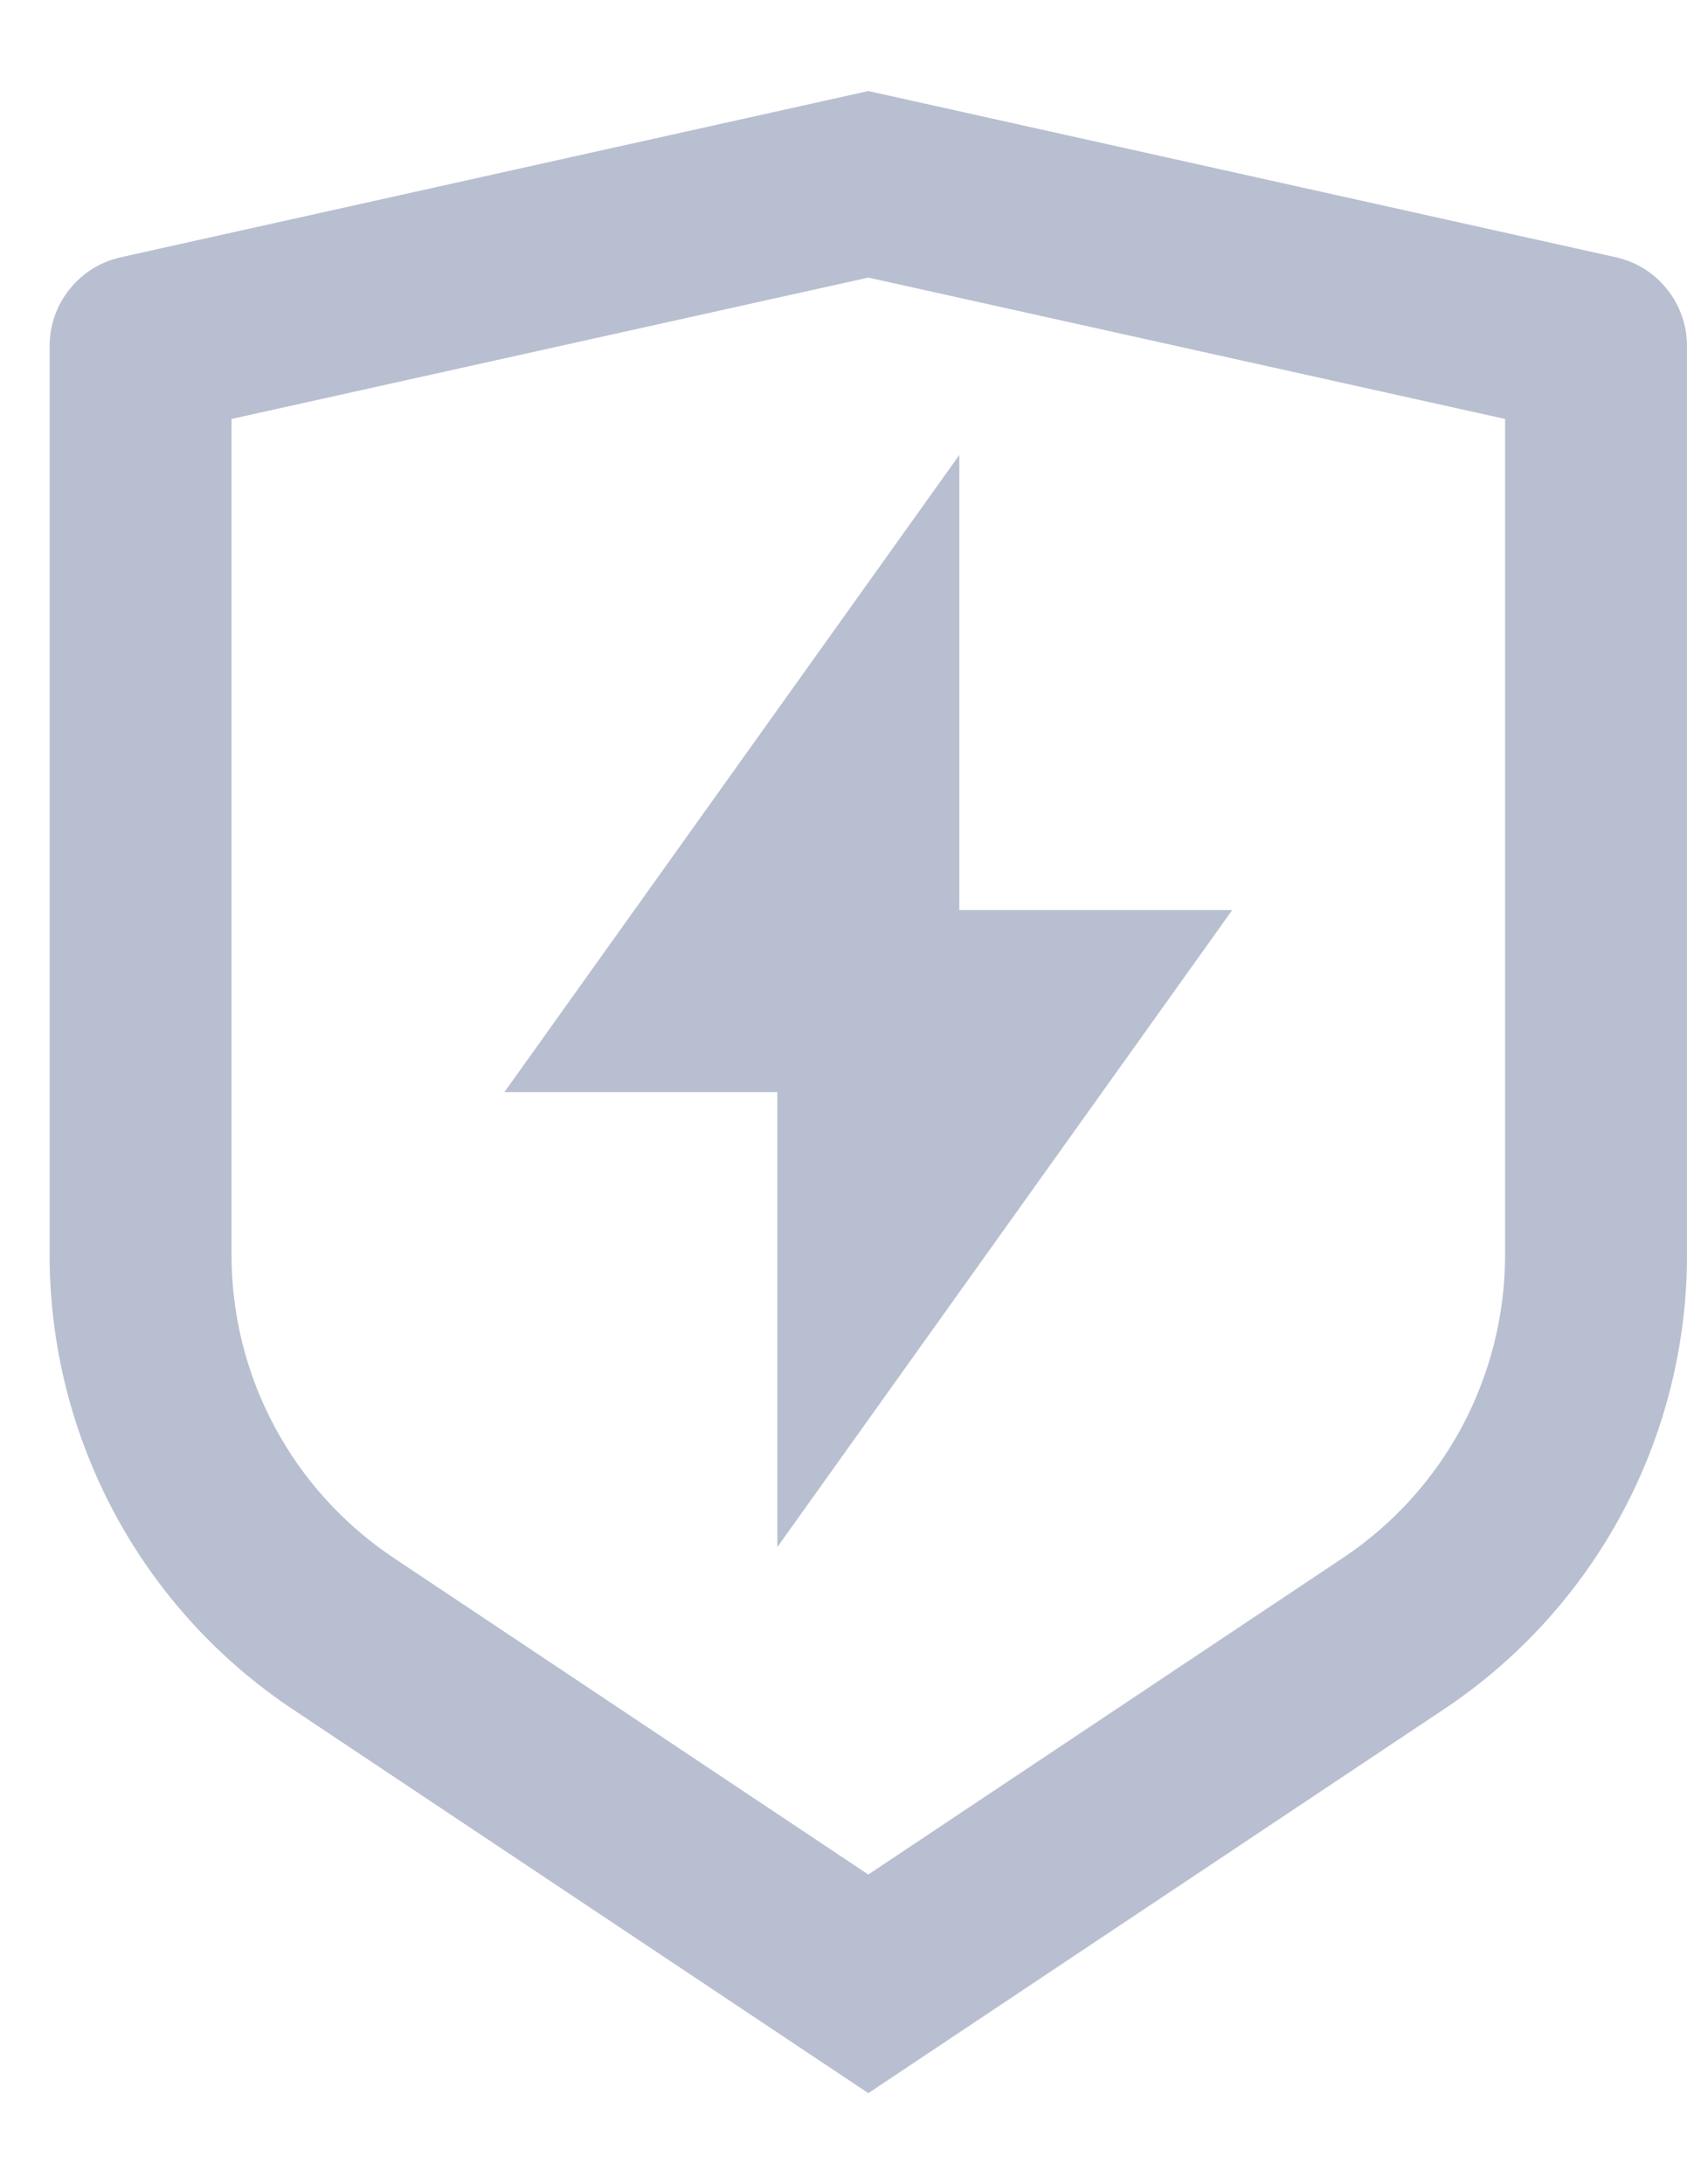 <svg width="17" height="22" viewBox="0 0 17 22" fill="none" xmlns="http://www.w3.org/2000/svg">
<path d="M1.218 2.591L8.75 0.917L16.282 2.591C16.486 2.636 16.668 2.749 16.798 2.912C16.929 3.074 17 3.277 17 3.485V12.64C17 13.545 16.776 14.437 16.349 15.235C15.922 16.033 15.304 16.714 14.551 17.216L8.75 21.083L2.949 17.216C2.196 16.714 1.578 16.034 1.151 15.236C0.724 14.437 0.5 13.546 0.5 12.641V3.485C0.5 3.277 0.571 3.074 0.702 2.912C0.832 2.749 1.014 2.636 1.218 2.591ZM2.333 4.22V12.64C2.333 13.244 2.482 13.838 2.767 14.37C3.052 14.902 3.464 15.356 3.966 15.691L8.75 18.881L13.534 15.691C14.036 15.356 14.448 14.902 14.733 14.37C15.017 13.838 15.166 13.244 15.167 12.641V4.22L8.75 2.796L2.333 4.22ZM9.667 9.167H12.417L7.833 15.583V11H5.083L9.667 4.583V9.167Z" fill="#B8BFD0"/>
</svg>
